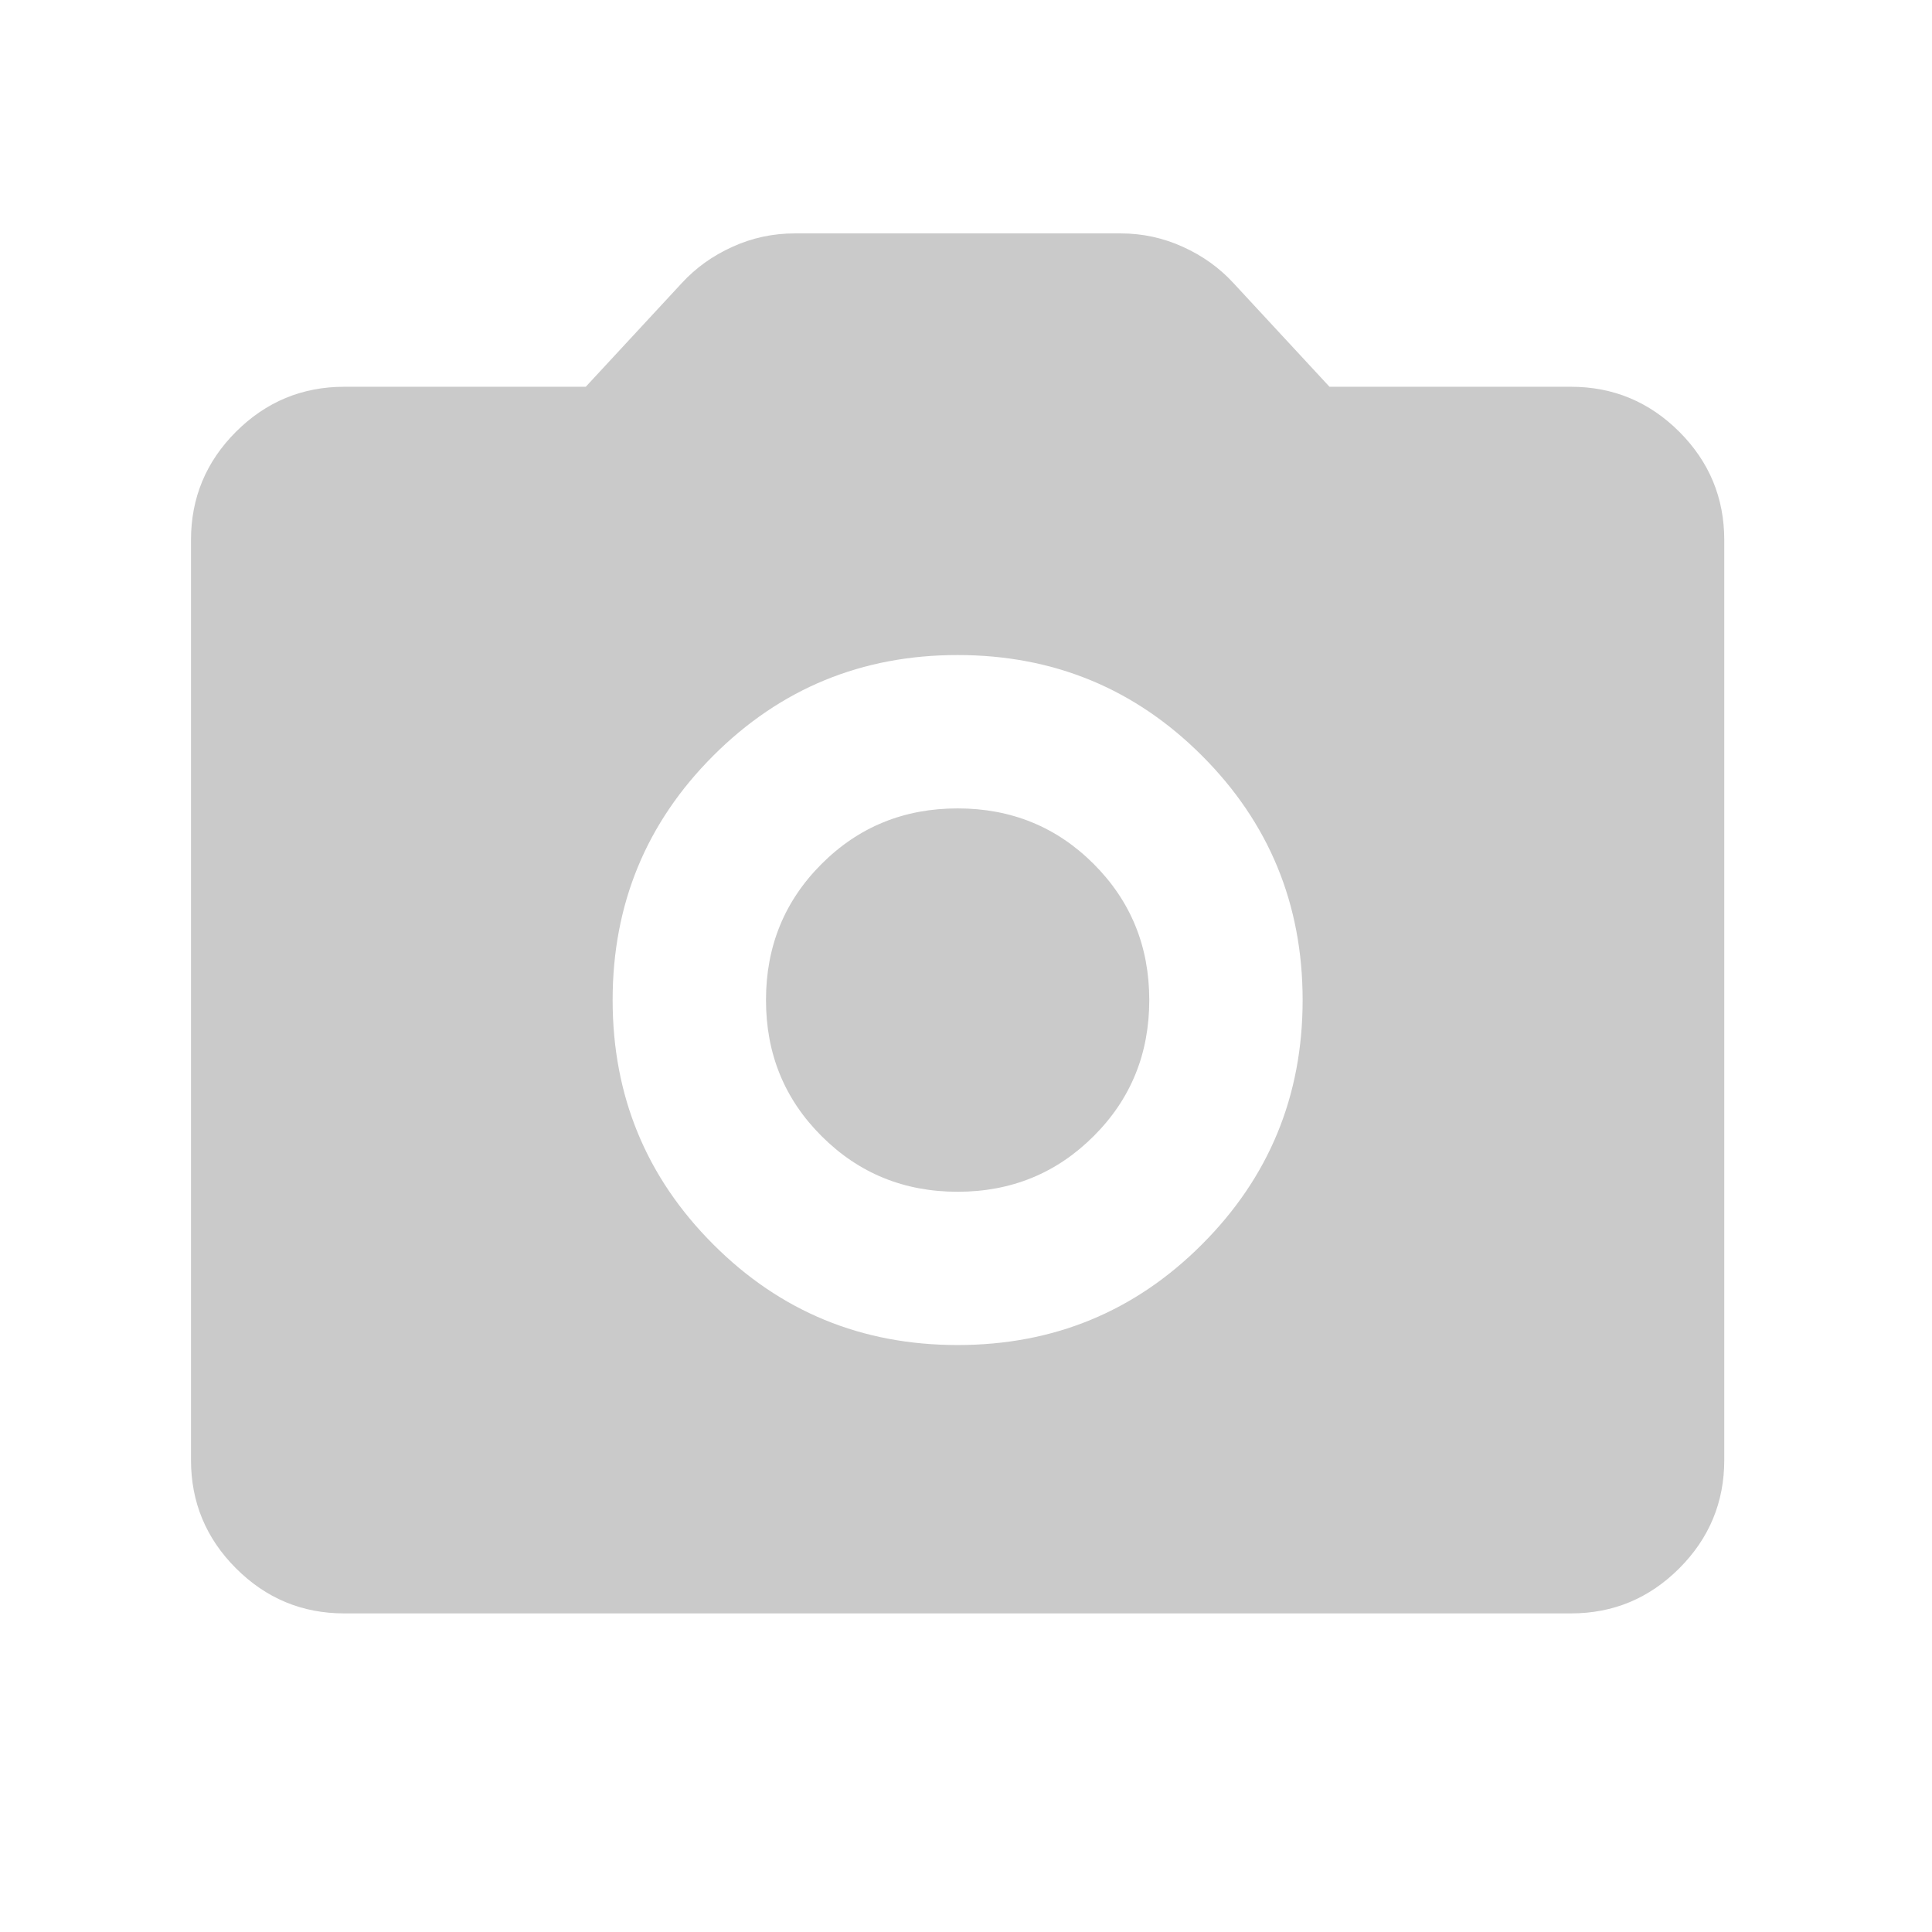 <svg width="21" height="21" viewBox="0 0 21 21" fill="none" xmlns="http://www.w3.org/2000/svg">
<g id="CameraIcon">
<path id="Icon shape" d="M10.409 14.62C11.451 14.62 12.336 14.256 13.065 13.526C13.794 12.797 14.159 11.912 14.159 10.87C14.159 9.829 13.794 8.943 13.065 8.214C12.336 7.485 11.451 7.12 10.409 7.12C9.367 7.12 8.482 7.485 7.753 8.214C7.024 8.943 6.659 9.829 6.659 10.87C6.659 11.912 7.024 12.797 7.753 13.526C8.482 14.256 9.367 14.62 10.409 14.62ZM10.409 12.954C9.826 12.954 9.333 12.752 8.93 12.349C8.527 11.947 8.326 11.454 8.326 10.87C8.326 10.287 8.527 9.794 8.93 9.391C9.333 8.988 9.826 8.787 10.409 8.787C10.992 8.787 11.485 8.988 11.888 9.391C12.291 9.794 12.492 10.287 12.492 10.87C12.492 11.454 12.291 11.947 11.888 12.349C11.485 12.752 10.992 12.954 10.409 12.954ZM3.742 17.537C3.284 17.537 2.892 17.374 2.565 17.047C2.239 16.721 2.076 16.328 2.076 15.87V5.87C2.076 5.412 2.239 5.019 2.565 4.693C2.892 4.367 3.284 4.204 3.742 4.204H6.367L7.409 3.079C7.562 2.912 7.746 2.78 7.961 2.683C8.176 2.585 8.402 2.537 8.638 2.537H12.18C12.416 2.537 12.642 2.585 12.857 2.683C13.072 2.78 13.256 2.912 13.409 3.079L14.451 4.204H17.076C17.534 4.204 17.926 4.367 18.253 4.693C18.579 5.019 18.742 5.412 18.742 5.87V15.87C18.742 16.328 18.579 16.721 18.253 17.047C17.926 17.374 17.534 17.537 17.076 17.537H3.742Z" fill="#CACACA"/>
</g>
</svg>
